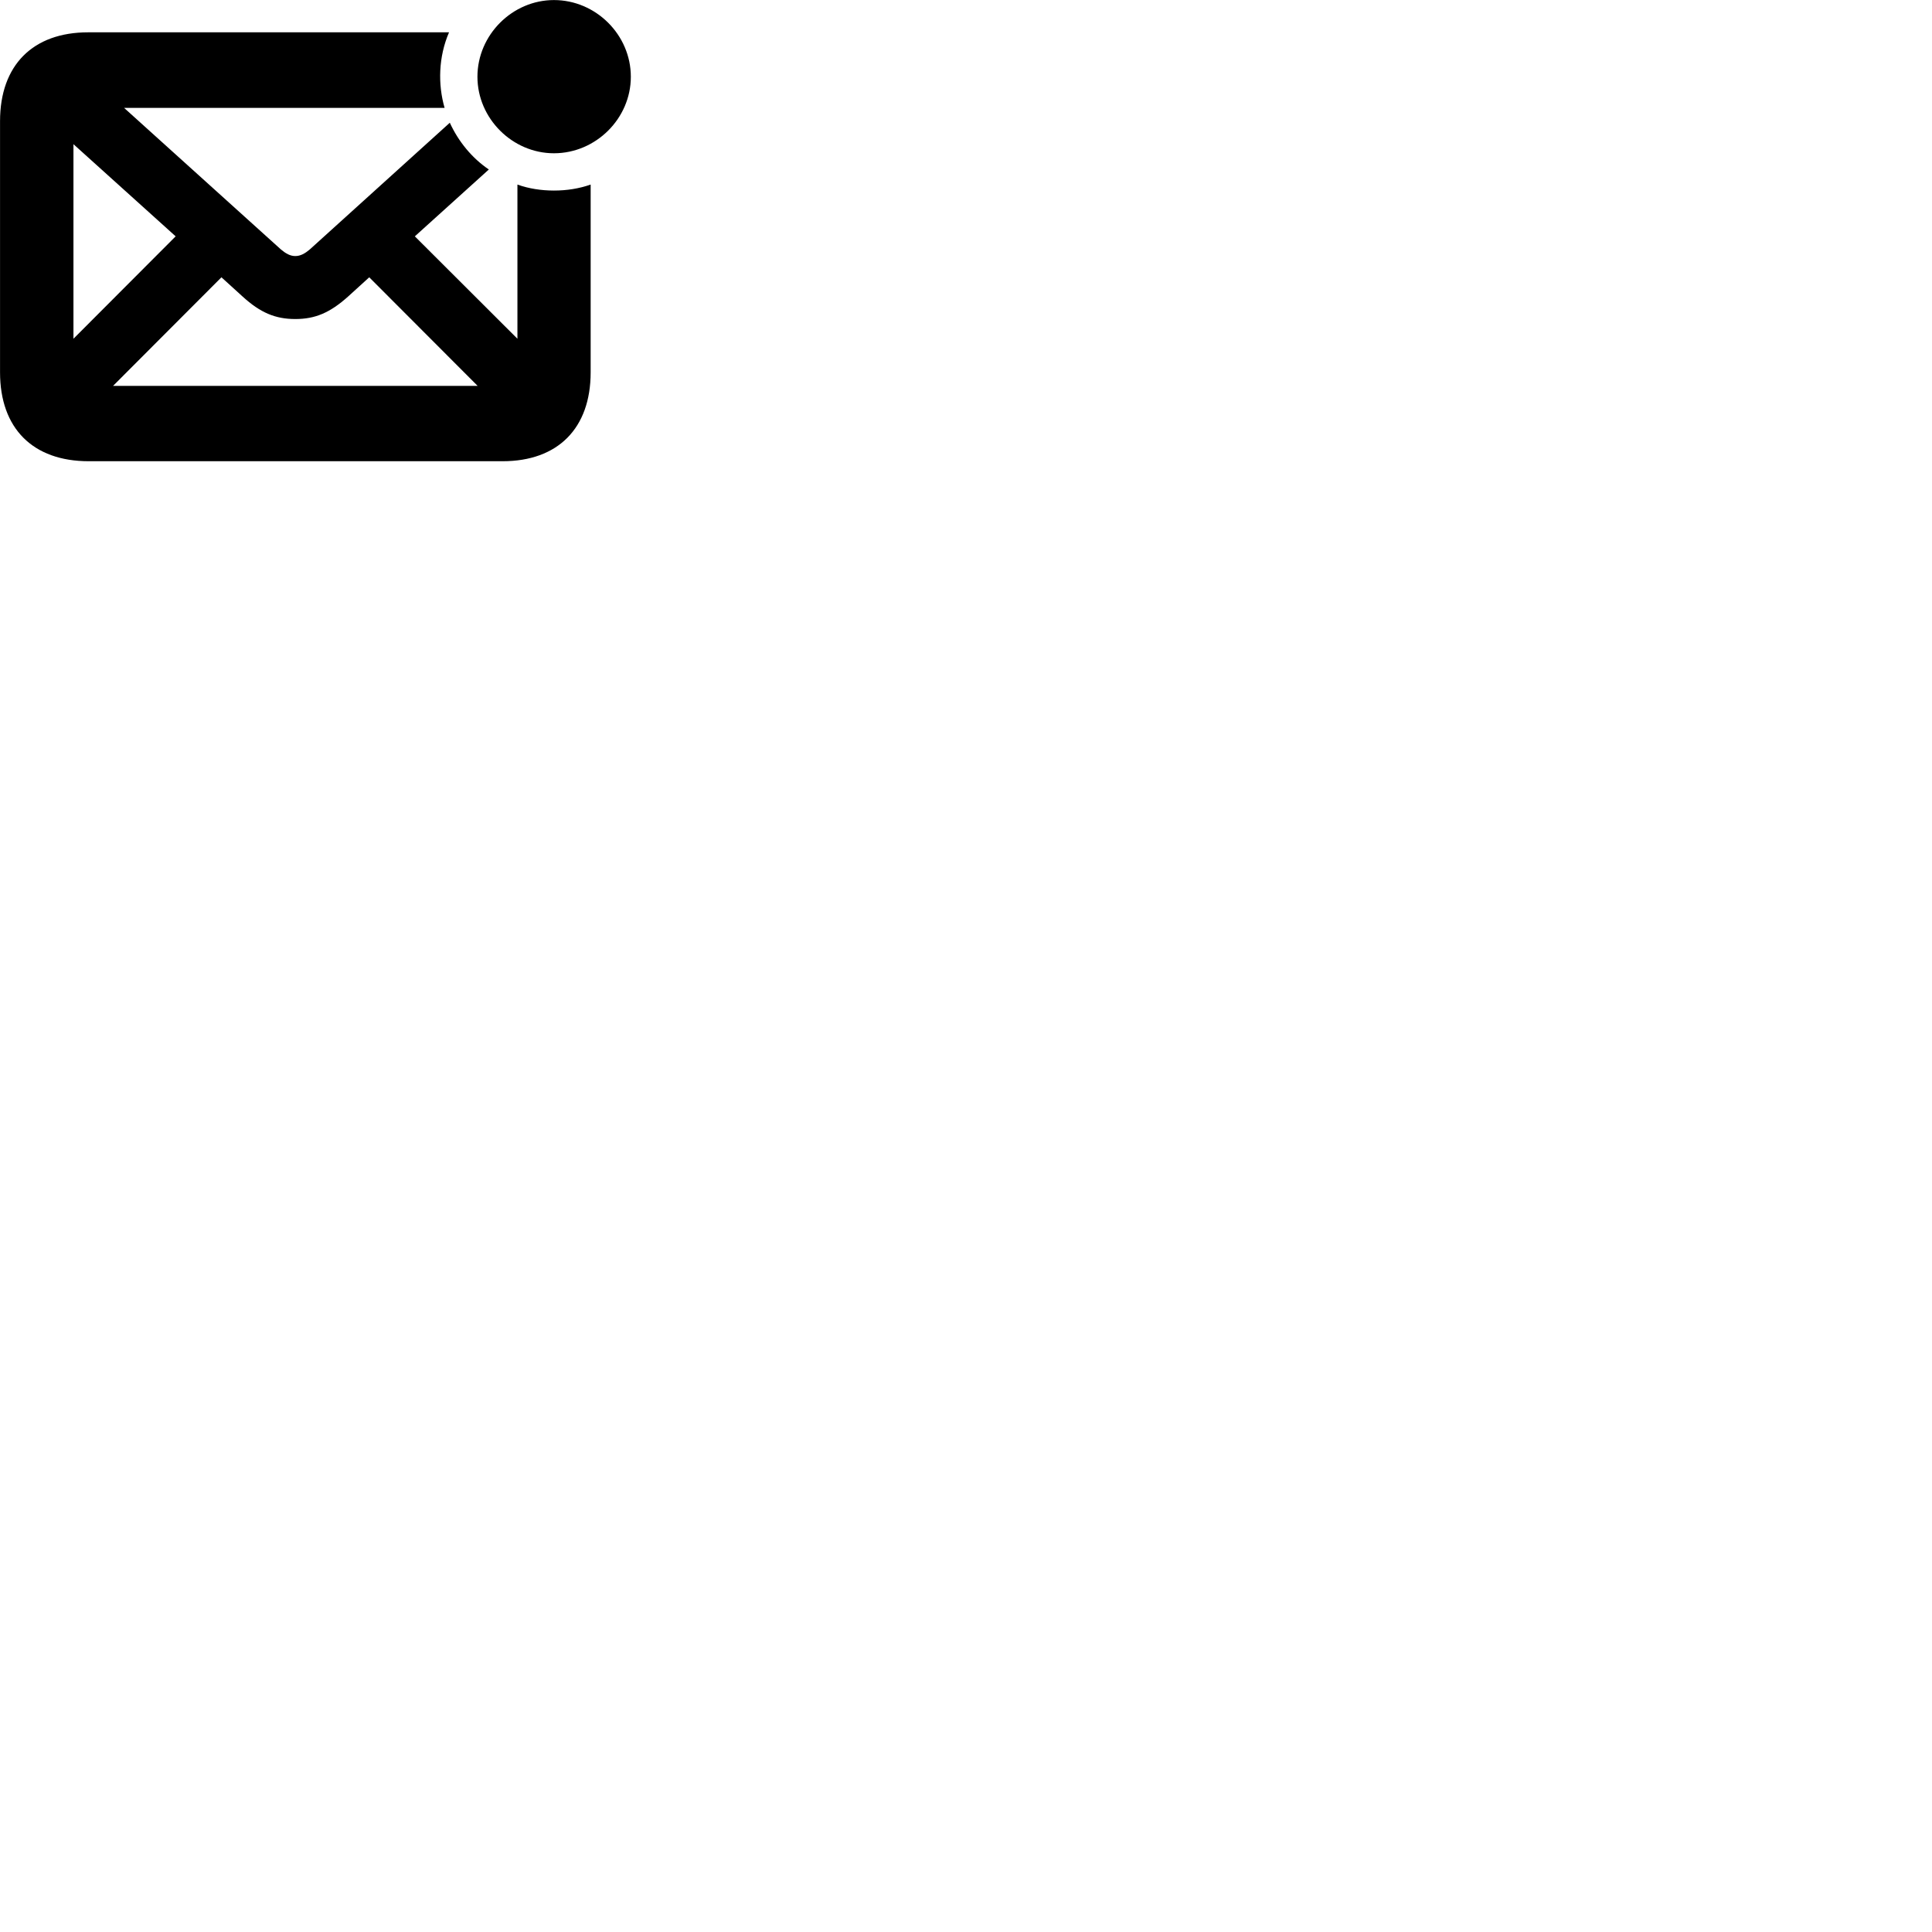 
        <svg xmlns="http://www.w3.org/2000/svg" viewBox="0 0 100 100">
            <path d="M28.672 7.933C30.842 7.933 32.652 6.133 32.652 3.973C32.652 1.803 30.842 0.003 28.672 0.003C26.522 0.003 24.712 1.803 24.712 3.973C24.712 6.133 26.522 7.933 28.672 7.933ZM4.592 23.873H26.012C28.872 23.873 30.572 22.173 30.572 19.273V9.553C29.972 9.763 29.332 9.863 28.672 9.863C28.022 9.863 27.362 9.763 26.782 9.553V17.533L21.472 12.233L25.302 8.773C24.432 8.183 23.732 7.333 23.282 6.353L16.032 12.913C15.782 13.123 15.552 13.253 15.282 13.253C15.022 13.253 14.792 13.123 14.542 12.913L6.422 5.583H23.012C22.662 4.373 22.692 2.943 23.242 1.673H4.562C1.702 1.673 0.002 3.373 0.002 6.273V19.273C0.002 22.173 1.702 23.873 4.592 23.873ZM3.802 7.463L9.092 12.233L3.802 17.533ZM12.562 15.353C13.472 16.183 14.252 16.513 15.282 16.513C16.322 16.513 17.082 16.183 18.012 15.353L19.112 14.353L24.722 19.973H5.852L11.462 14.353Z" />
        </svg>
    
